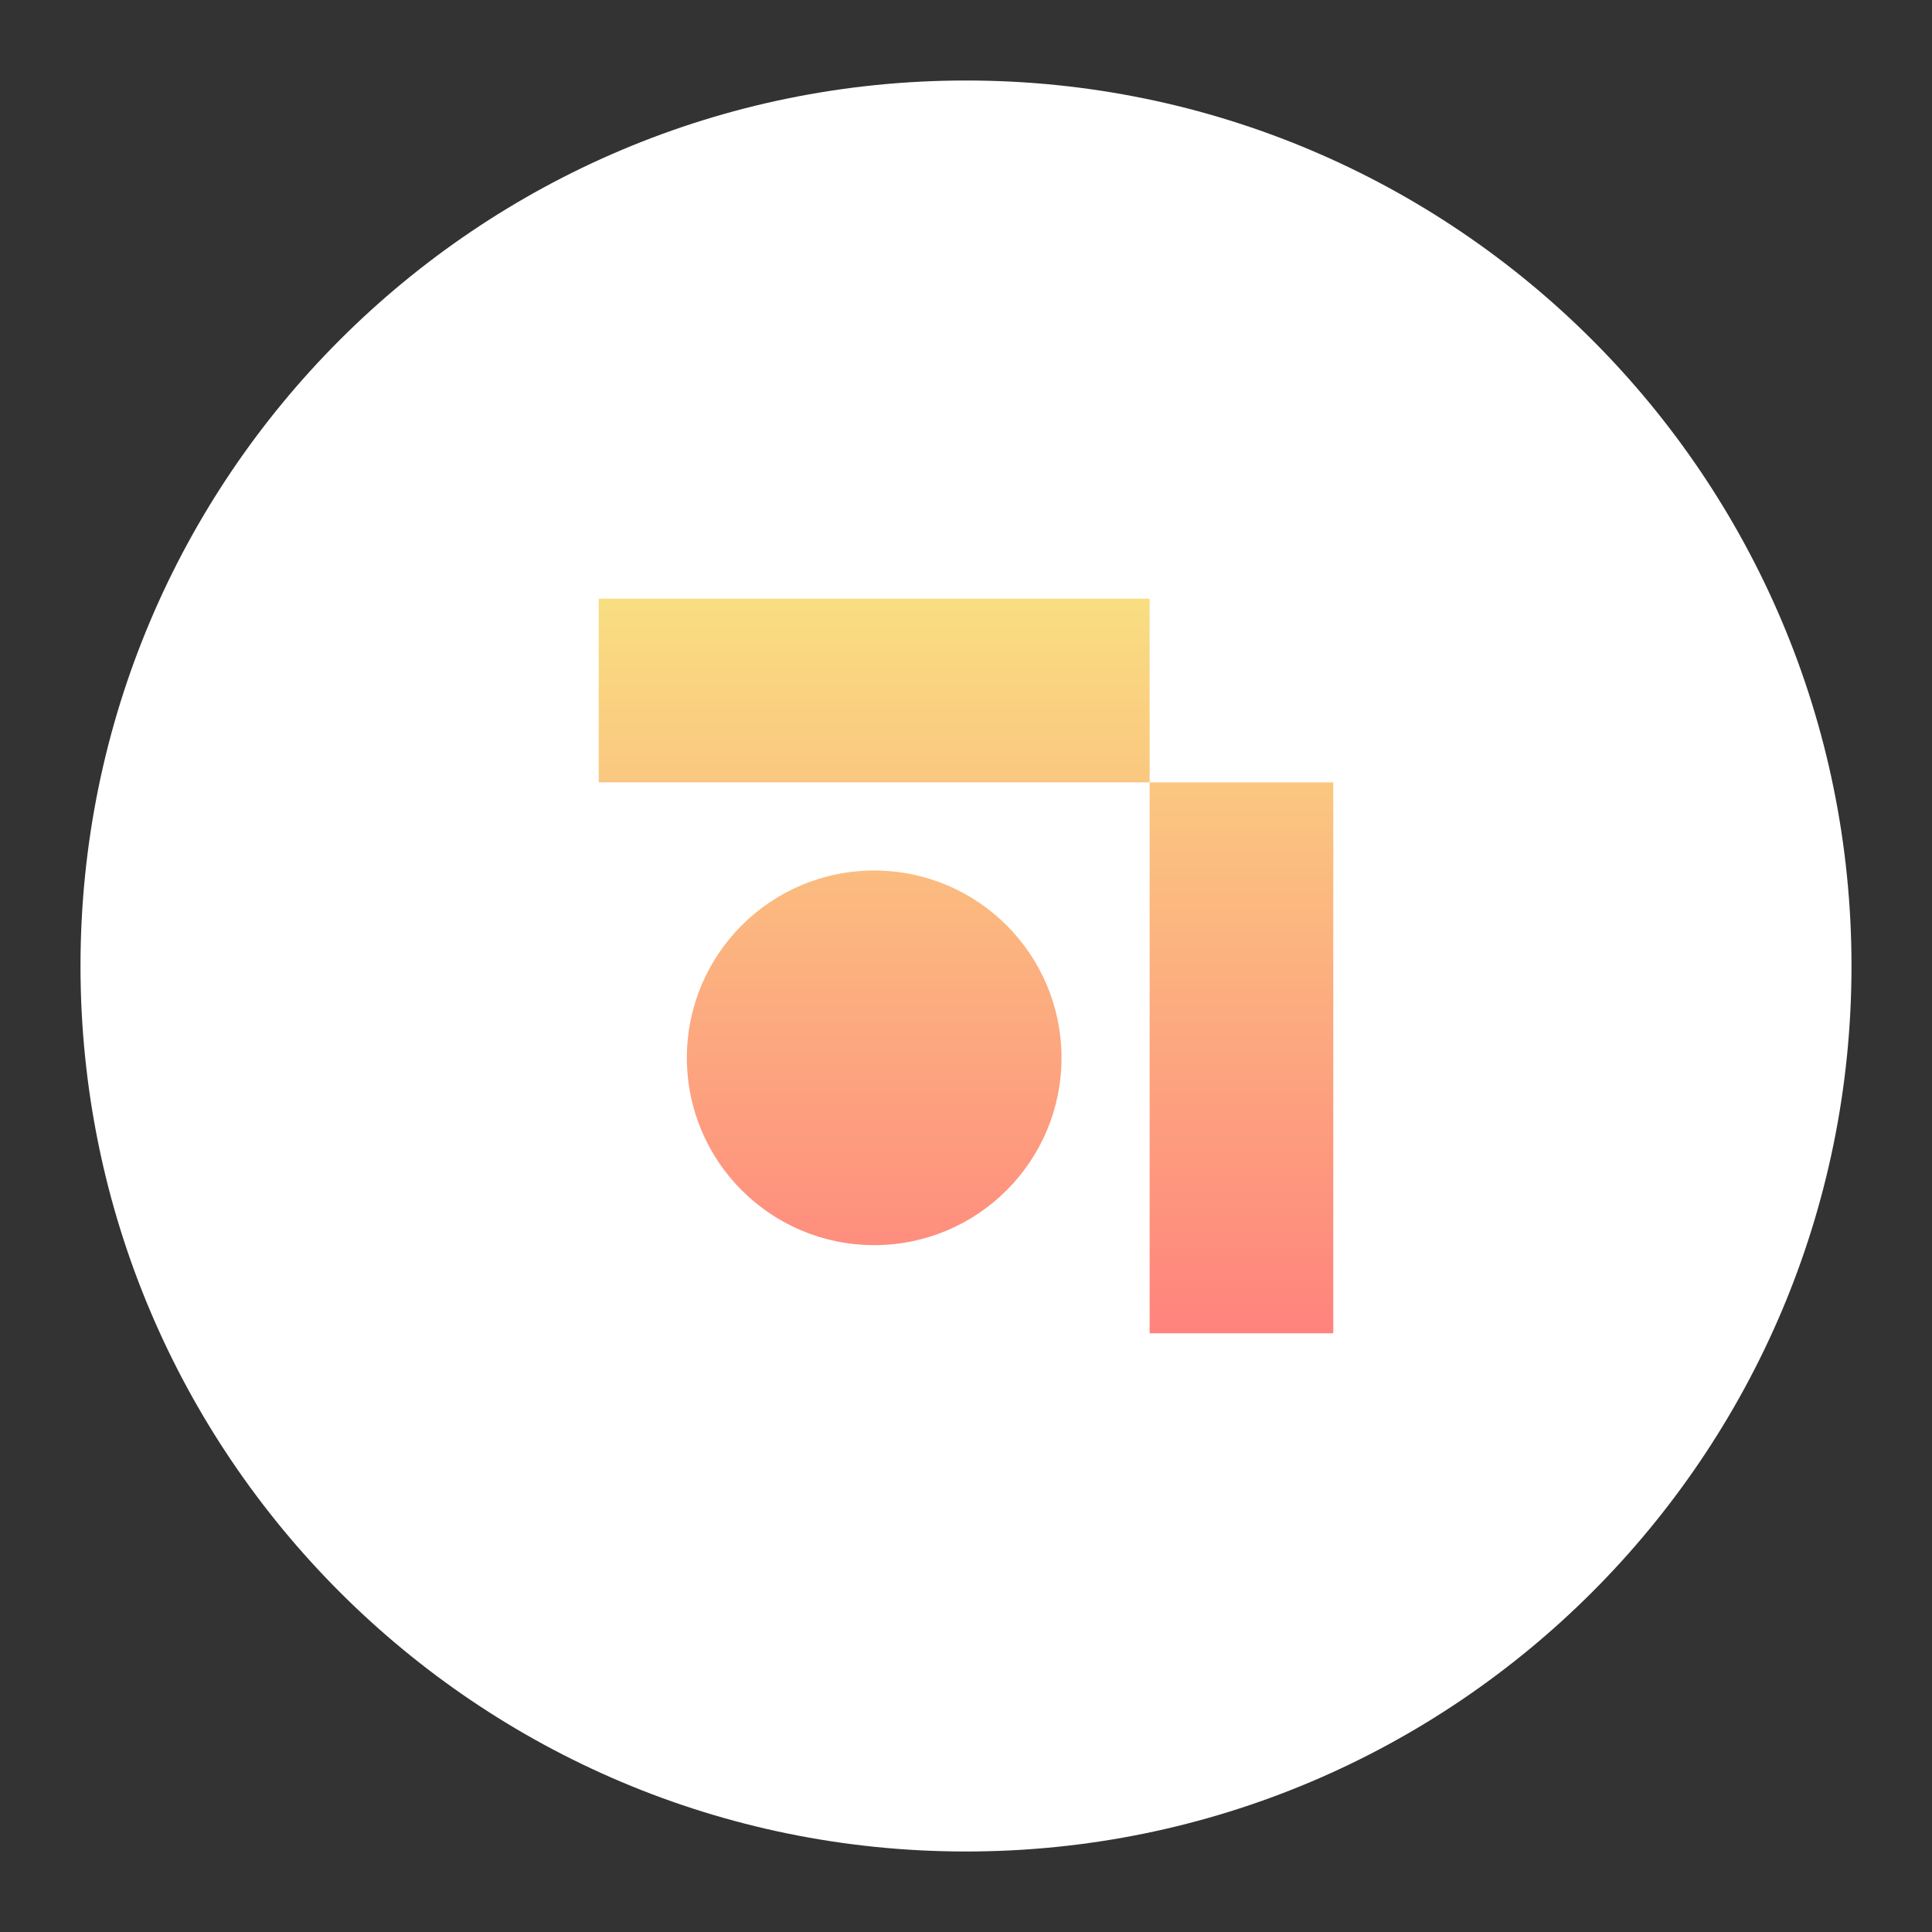 <?xml version="1.0" encoding="UTF-8" standalone="no"?>
<svg
   width="192"
   height="192"
   viewBox="0 0 192 192"
   fill="none"
   version="1.1"
   id="svg27"
   sodipodi:docname="anytype.svg"
   inkscape:version="1.2 (dc2aedaf03, 2022-05-15)"
   inkscape:export-filename="anytype.png"
   inkscape:export-xdpi="96"
   inkscape:export-ydpi="96"
   xmlns:inkscape="http://www.inkscape.org/namespaces/inkscape"
   xmlns:sodipodi="http://sodipodi.sourceforge.net/DTD/sodipodi-0.dtd"
   xmlns="http://www.w3.org/2000/svg"
   xmlns:svg="http://www.w3.org/2000/svg">
  <rect x="0" y="0" width="192" height="192" fill="#333333" stroke="none"/>
  <sodipodi:namedview
     id="namedview29"
     pagecolor="#505050"
     bordercolor="#eeeeee"
     borderopacity="1"
     inkscape:showpageshadow="0"
     inkscape:pageopacity="0"
     inkscape:pagecheckerboard="0"
     inkscape:deskcolor="#505050"
     showgrid="false"
     inkscape:zoom="1.2291667"
     inkscape:cx="1.220339"
     inkscape:cy="96"
     inkscape:window-width="1680"
     inkscape:window-height="1022"
     inkscape:window-x="1920"
     inkscape:window-y="0"
     inkscape:window-maximized="1"
     inkscape:current-layer="svg27" />
  <path
     d="M96 184C144.601 184 184 144.601 184 96C184 47.399 144.601 8 96 8C47.399 8 8 47.399 8 96C8 144.601 47.399 184 96 184Z"
     fill="white"
     id="path2" />
  <path
     d="m 105.49,105.125 c 0,10.281 -8.334,18.615 -18.615,18.615 -10.281,0 -18.615,-8.334 -18.615,-18.615 0,-10.281 8.334,-18.615 18.615,-18.615 10.281,0 18.615,8.334 18.615,18.615 z"
     fill="url(#paint0_linear_23_123)"
     id="path4"
     style="fill:url(#paint0_linear_23_123);stroke-width:0.912" />
  <path
     d="M 114.25,77.75 H 132.5 V 132.5 H 114.25 Z"
     fill="url(#paint1_linear_23_123)"
     id="path6"
     style="fill:url(#paint1_linear_23_123);stroke-width:0.912" />
  <path
     d="m 59.5,59.5 h 54.75 V 77.75 H 59.5 Z"
     fill="url(#paint2_linear_23_123)"
     id="path8"
     style="fill:url(#paint2_linear_23_123);stroke-width:0.912" />
  <defs
     id="defs25">
    <linearGradient
       id="paint0_linear_23_123"
       x1="86"
       y1="56"
       x2="86"
       y2="136"
       gradientUnits="userSpaceOnUse"
       gradientTransform="matrix(0.912,0,0,0.912,8.4,8.4)">
      <stop
         stop-color="#F9DE81"
         id="stop10" />
      <stop
         offset="1"
         stop-color="#FF837D"
         id="stop12" />
    </linearGradient>
    <linearGradient
       id="paint1_linear_23_123"
       x1="86"
       y1="56"
       x2="86"
       y2="136"
       gradientUnits="userSpaceOnUse"
       gradientTransform="matrix(0.912,0,0,0.912,8.4,8.4)">
      <stop
         stop-color="#F9DE81"
         id="stop15" />
      <stop
         offset="1"
         stop-color="#FF837D"
         id="stop17" />
    </linearGradient>
    <linearGradient
       id="paint2_linear_23_123"
       x1="86"
       y1="56"
       x2="86"
       y2="136"
       gradientUnits="userSpaceOnUse"
       gradientTransform="matrix(0.912,0,0,0.912,8.4,8.4)">
      <stop
         stop-color="#F9DE81"
         id="stop20" />
      <stop
         offset="1"
         stop-color="#FF837D"
         id="stop22" />
    </linearGradient>
  </defs>
</svg>
